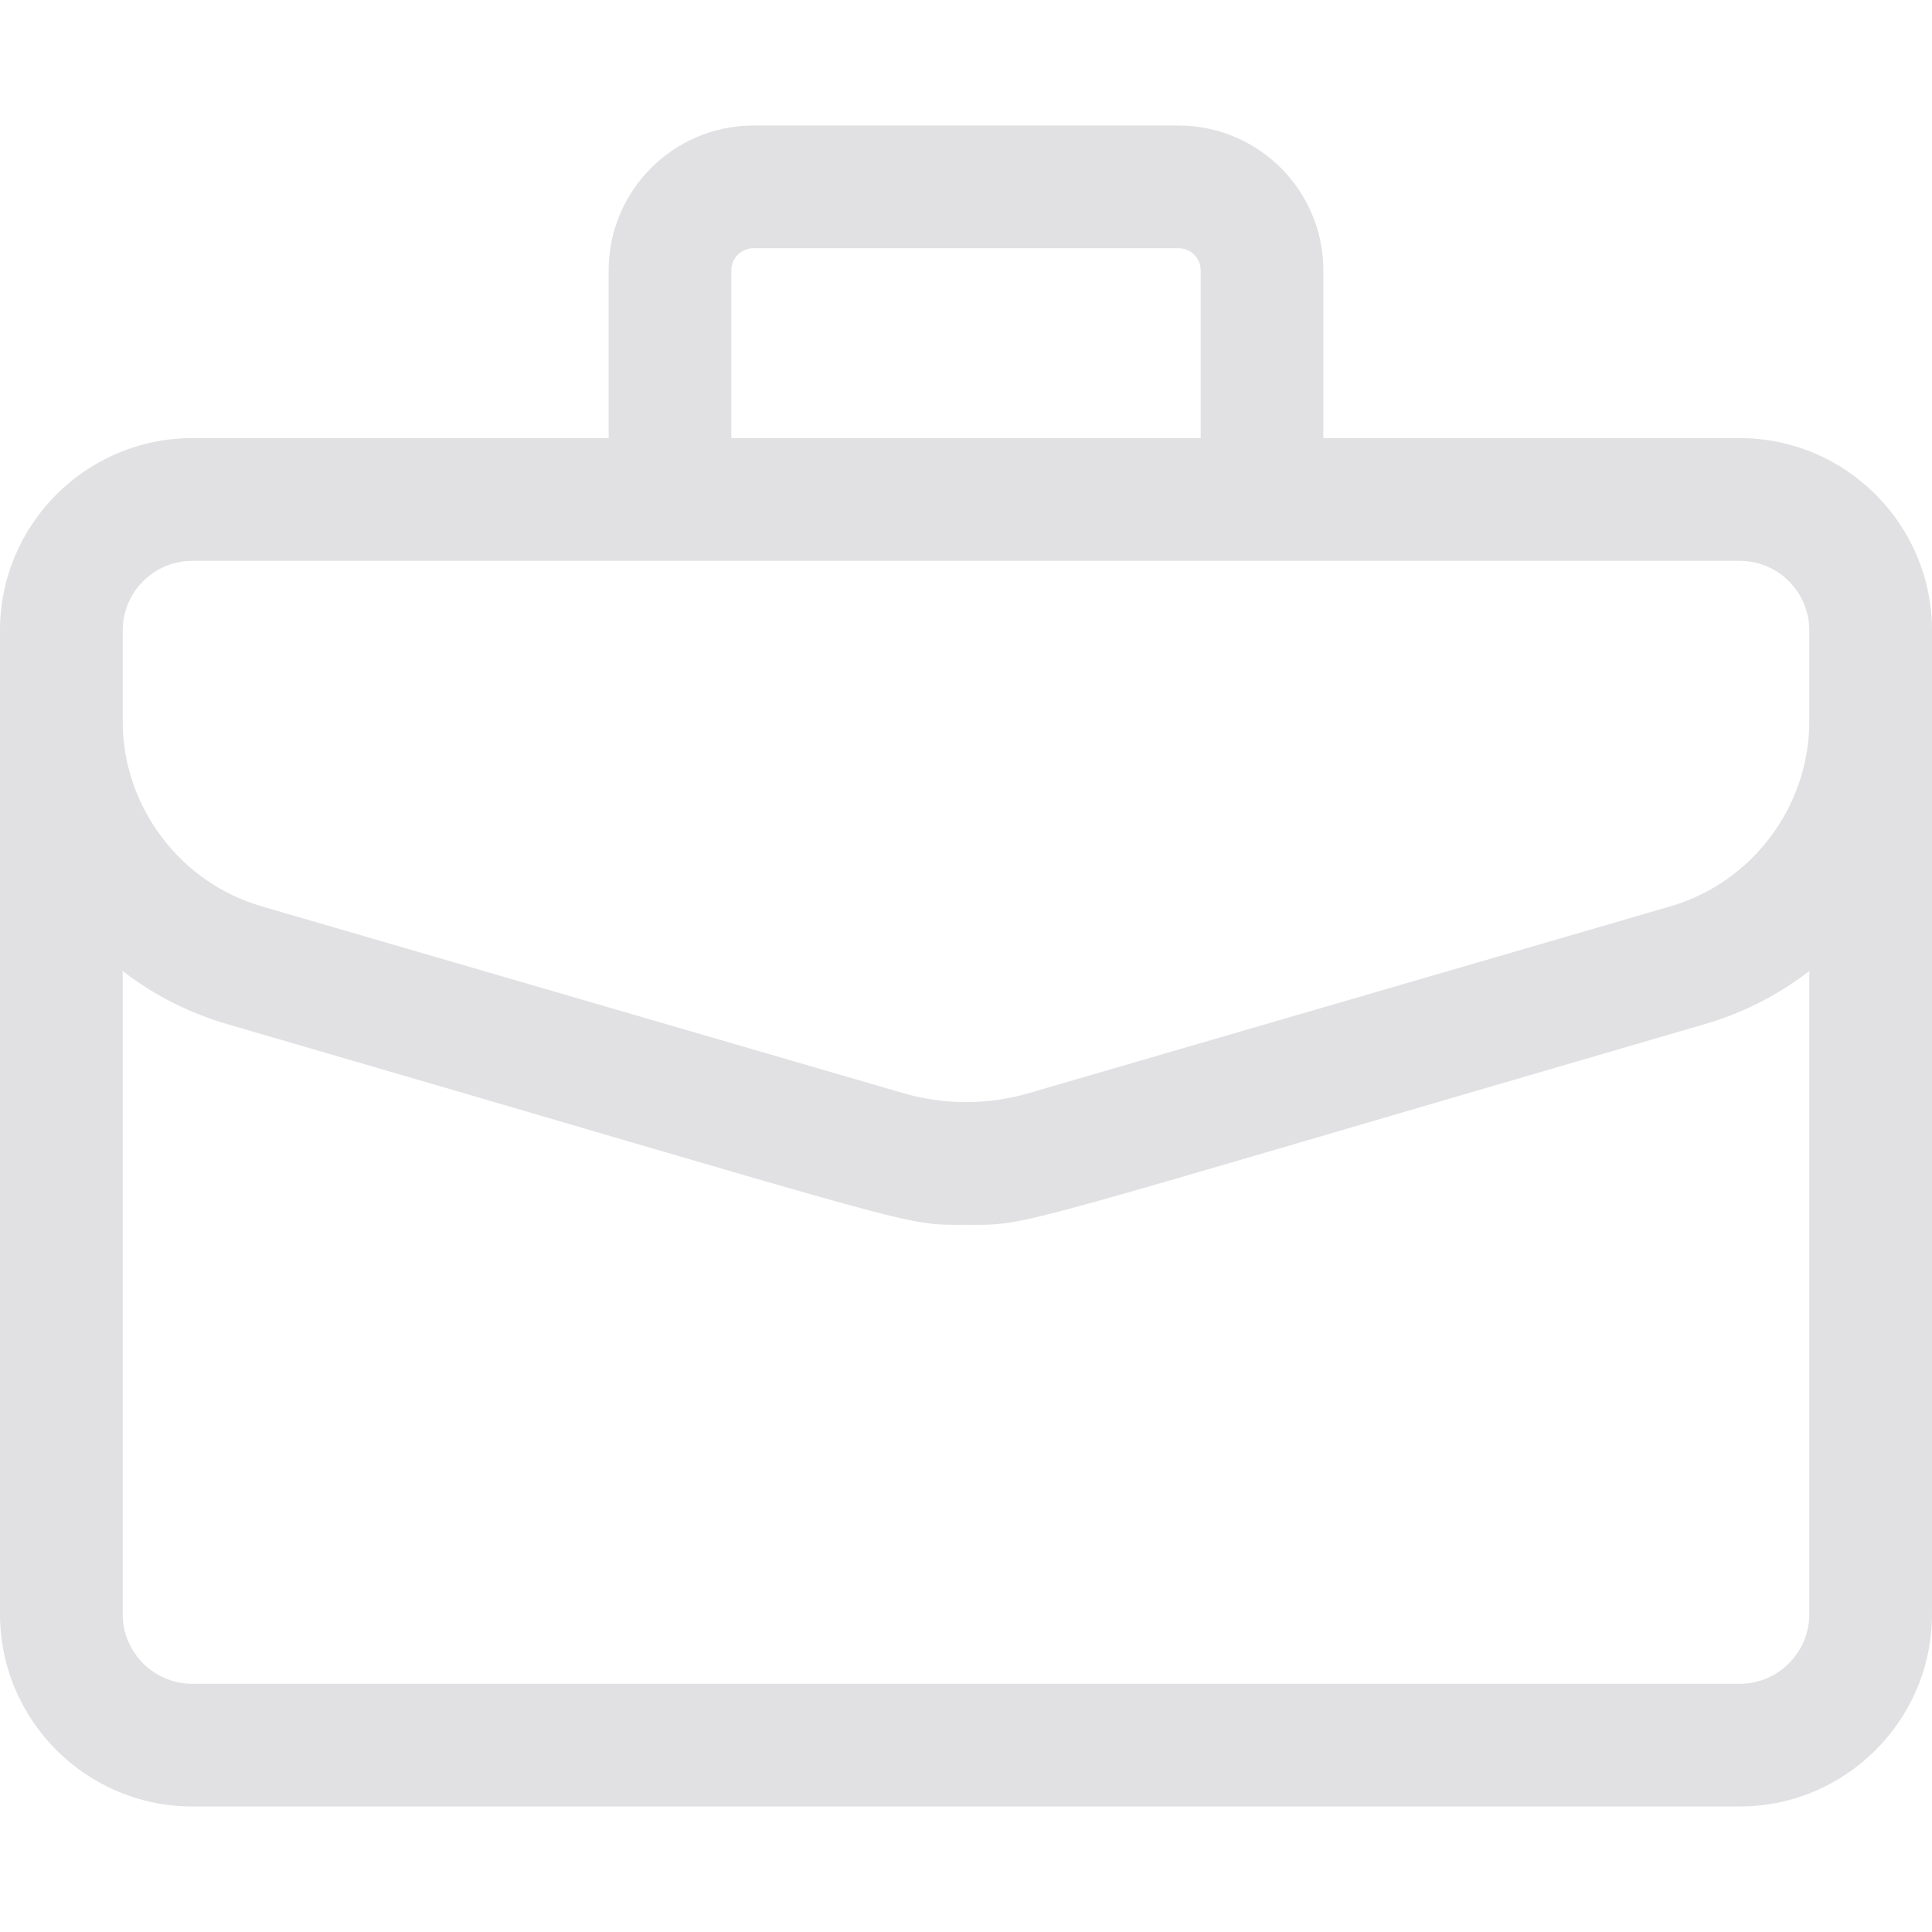 <?xml version="1.0"?>
<svg xmlns="http://www.w3.org/2000/svg" xmlns:xlink="http://www.w3.org/1999/xlink" xmlns:svgjs="http://svgjs.com/svgjs" version="1.1" width="512" height="512" x="0" y="0" viewBox="0 0 503.889 503.889" style="enable-background:new 0 0 512 512" xml:space="preserve"><g><path xmlns="http://www.w3.org/2000/svg" d="m453.727 114.266h-108.576v-43.751c0-20.832-16.948-37.779-37.78-37.779h-110.854c-20.832 0-37.78 16.947-37.78 37.779v43.751h-108.575c-27.66 0-50.162 22.503-50.162 50.162v256.563c0 27.659 22.502 50.161 50.162 50.161h403.565c27.659 0 50.162-22.502 50.162-50.161v-256.563c0-27.659-22.503-50.162-50.162-50.162zm-262.99-43.751c0-3.187 2.593-5.779 5.78-5.779h110.854c3.187 0 5.78 2.593 5.78 5.779v43.751h-122.414zm-158.737 93.913c0-10.015 8.147-18.162 18.162-18.162h403.565c10.014 0 18.162 8.147 18.162 18.162v23.681c0 22.212-14.894 42.061-36.22 48.27l-167.345 48.723c-10.715 3.121-22.043 3.121-32.76 0l-167.344-48.724c-21.326-6.209-36.22-26.057-36.22-48.269zm421.727 274.725h-403.565c-10.014 0-18.162-8.147-18.162-18.161v-167.734c8.063 6.232 17.254 10.927 27.274 13.845 184.859 53.822 175.358 52.341 192.67 52.341 17.541 0 7.595 1.544 192.67-52.341 10.021-2.918 19.212-7.613 27.274-13.845v167.733c.001 10.014-8.147 18.162-18.161 18.162z" fill="#e1e1e3" data-original="#000000" style=""/></g></svg>
